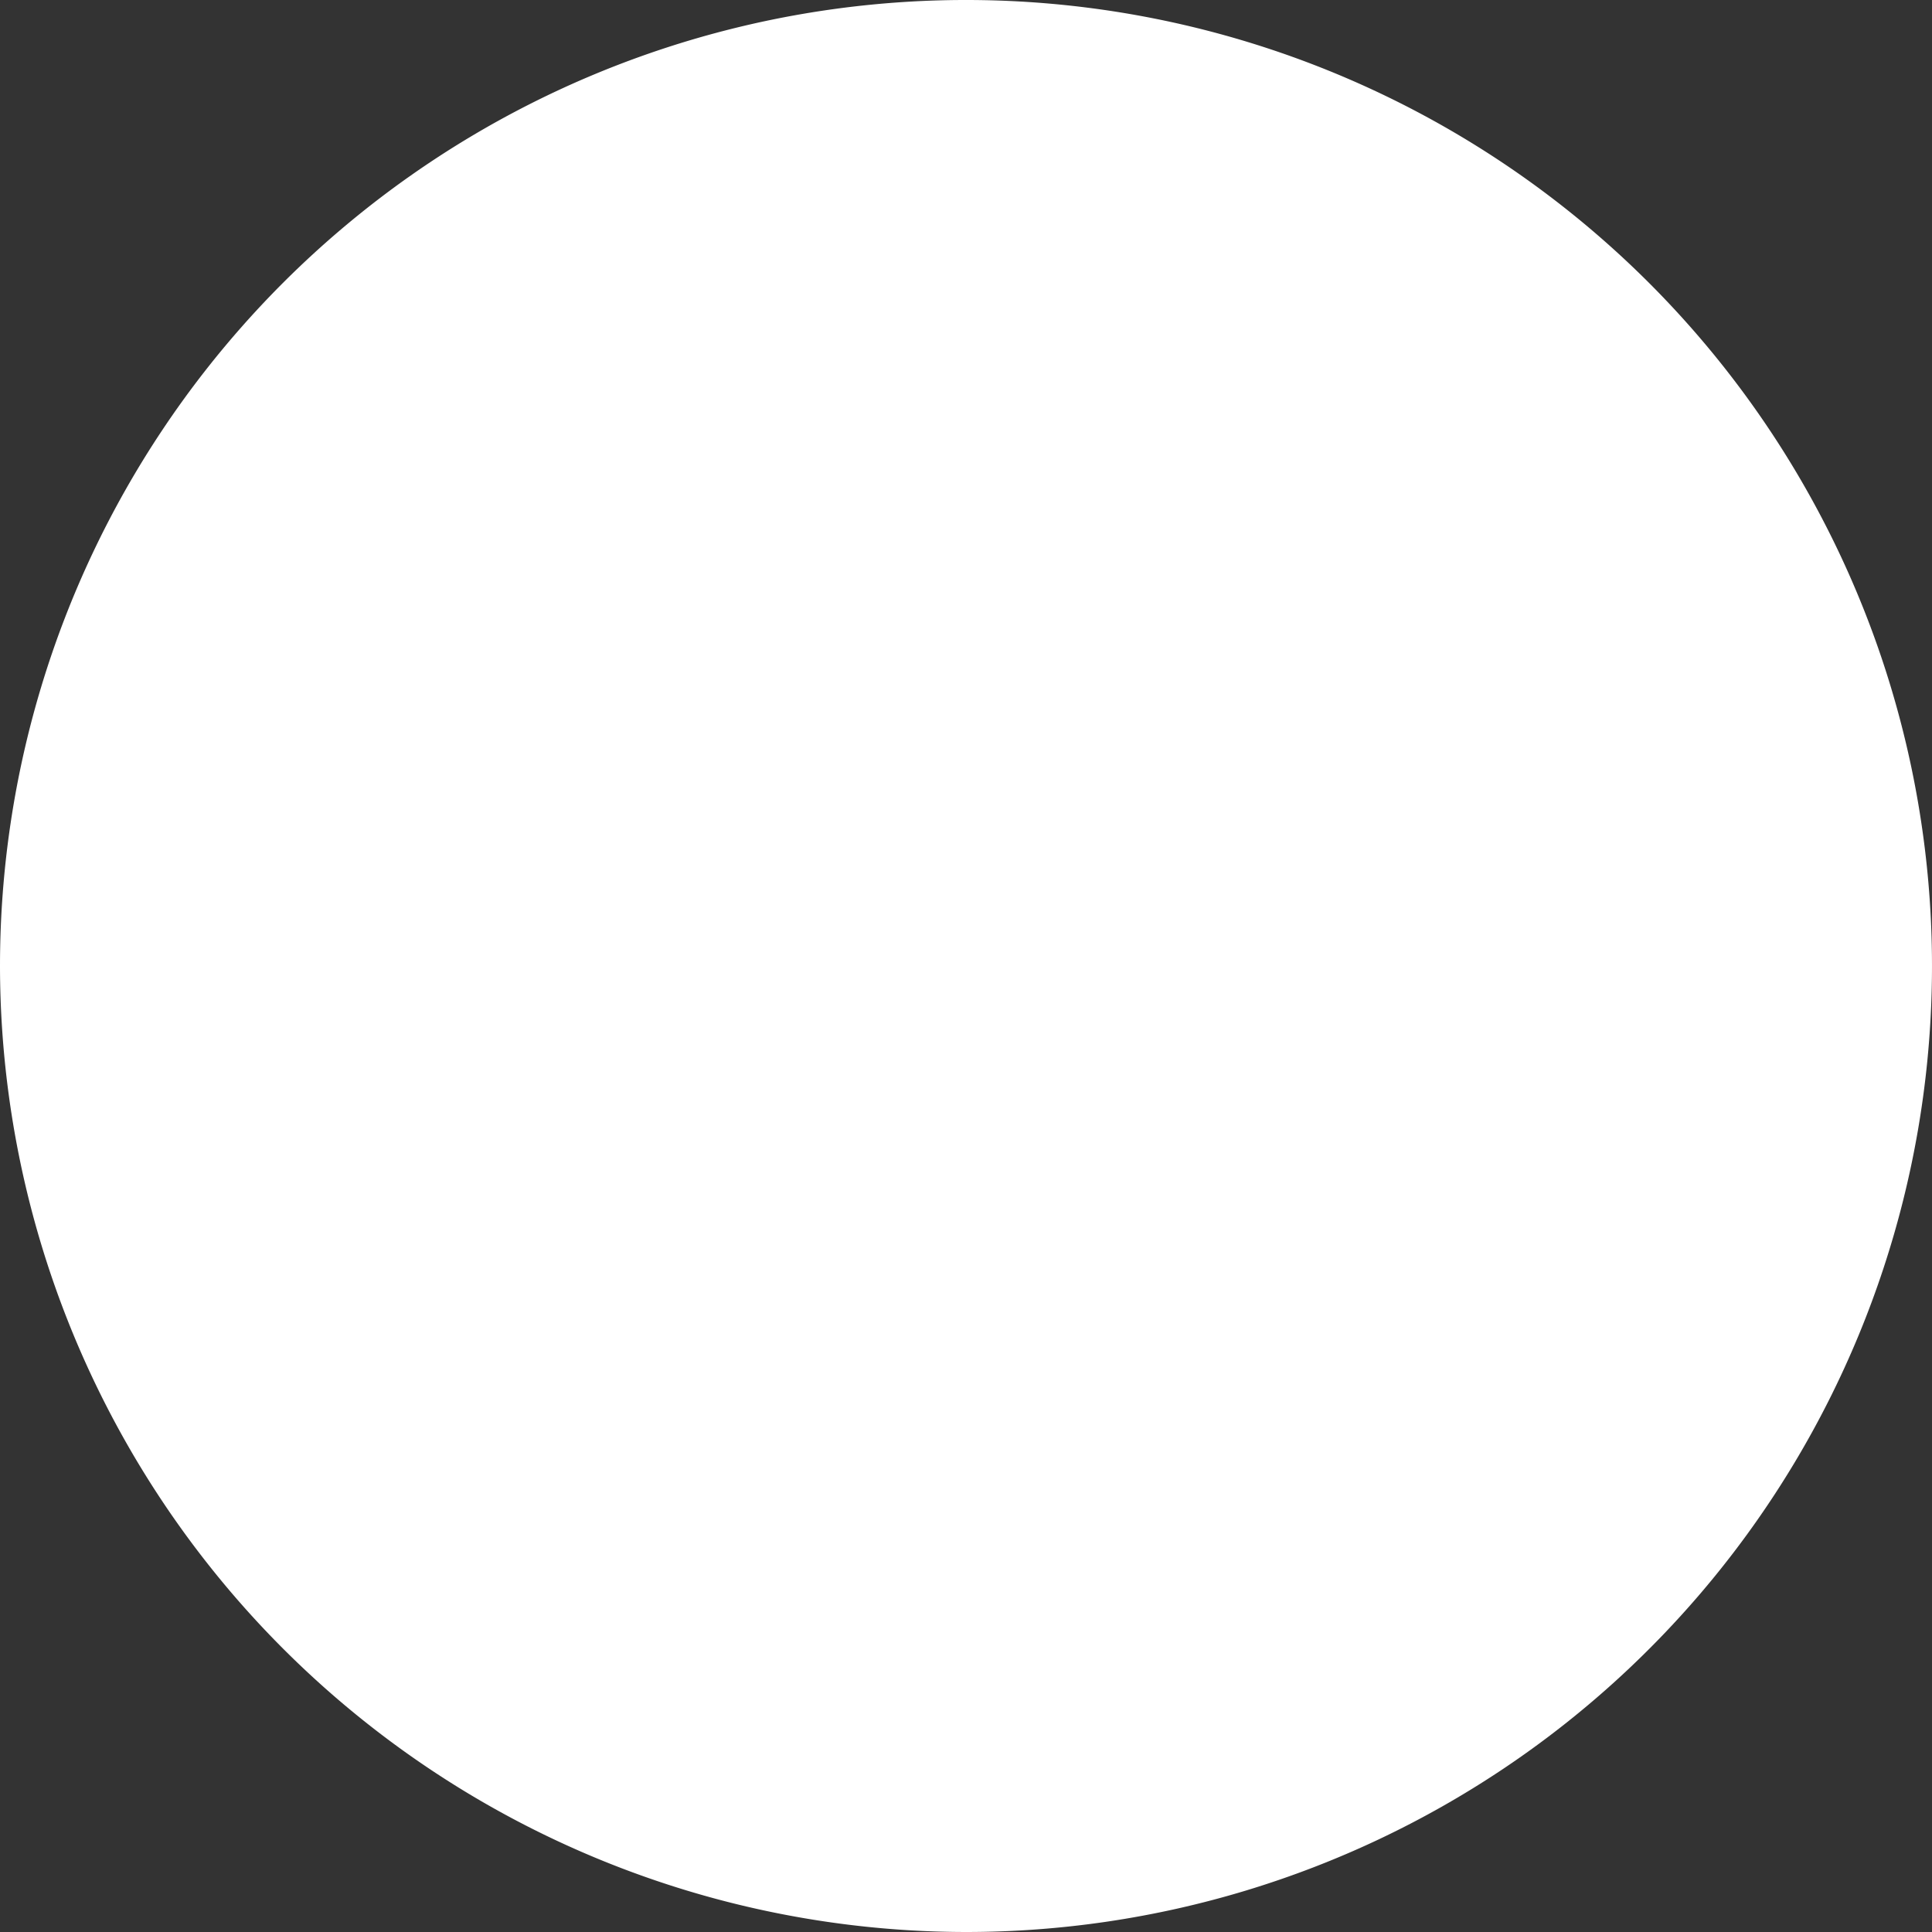 <svg xmlns="http://www.w3.org/2000/svg" width="12" height="12" viewBox="0 0 12 12">
  <rect x="0" y="0" width="12" height="12" fill="#333333" stroke="none"/>
  <path id="Shape" d="M0,6a6,6,0,1,1,6,6A6.006,6.006,0,0,1,0,6Z" fill="#fff"/>
</svg>
